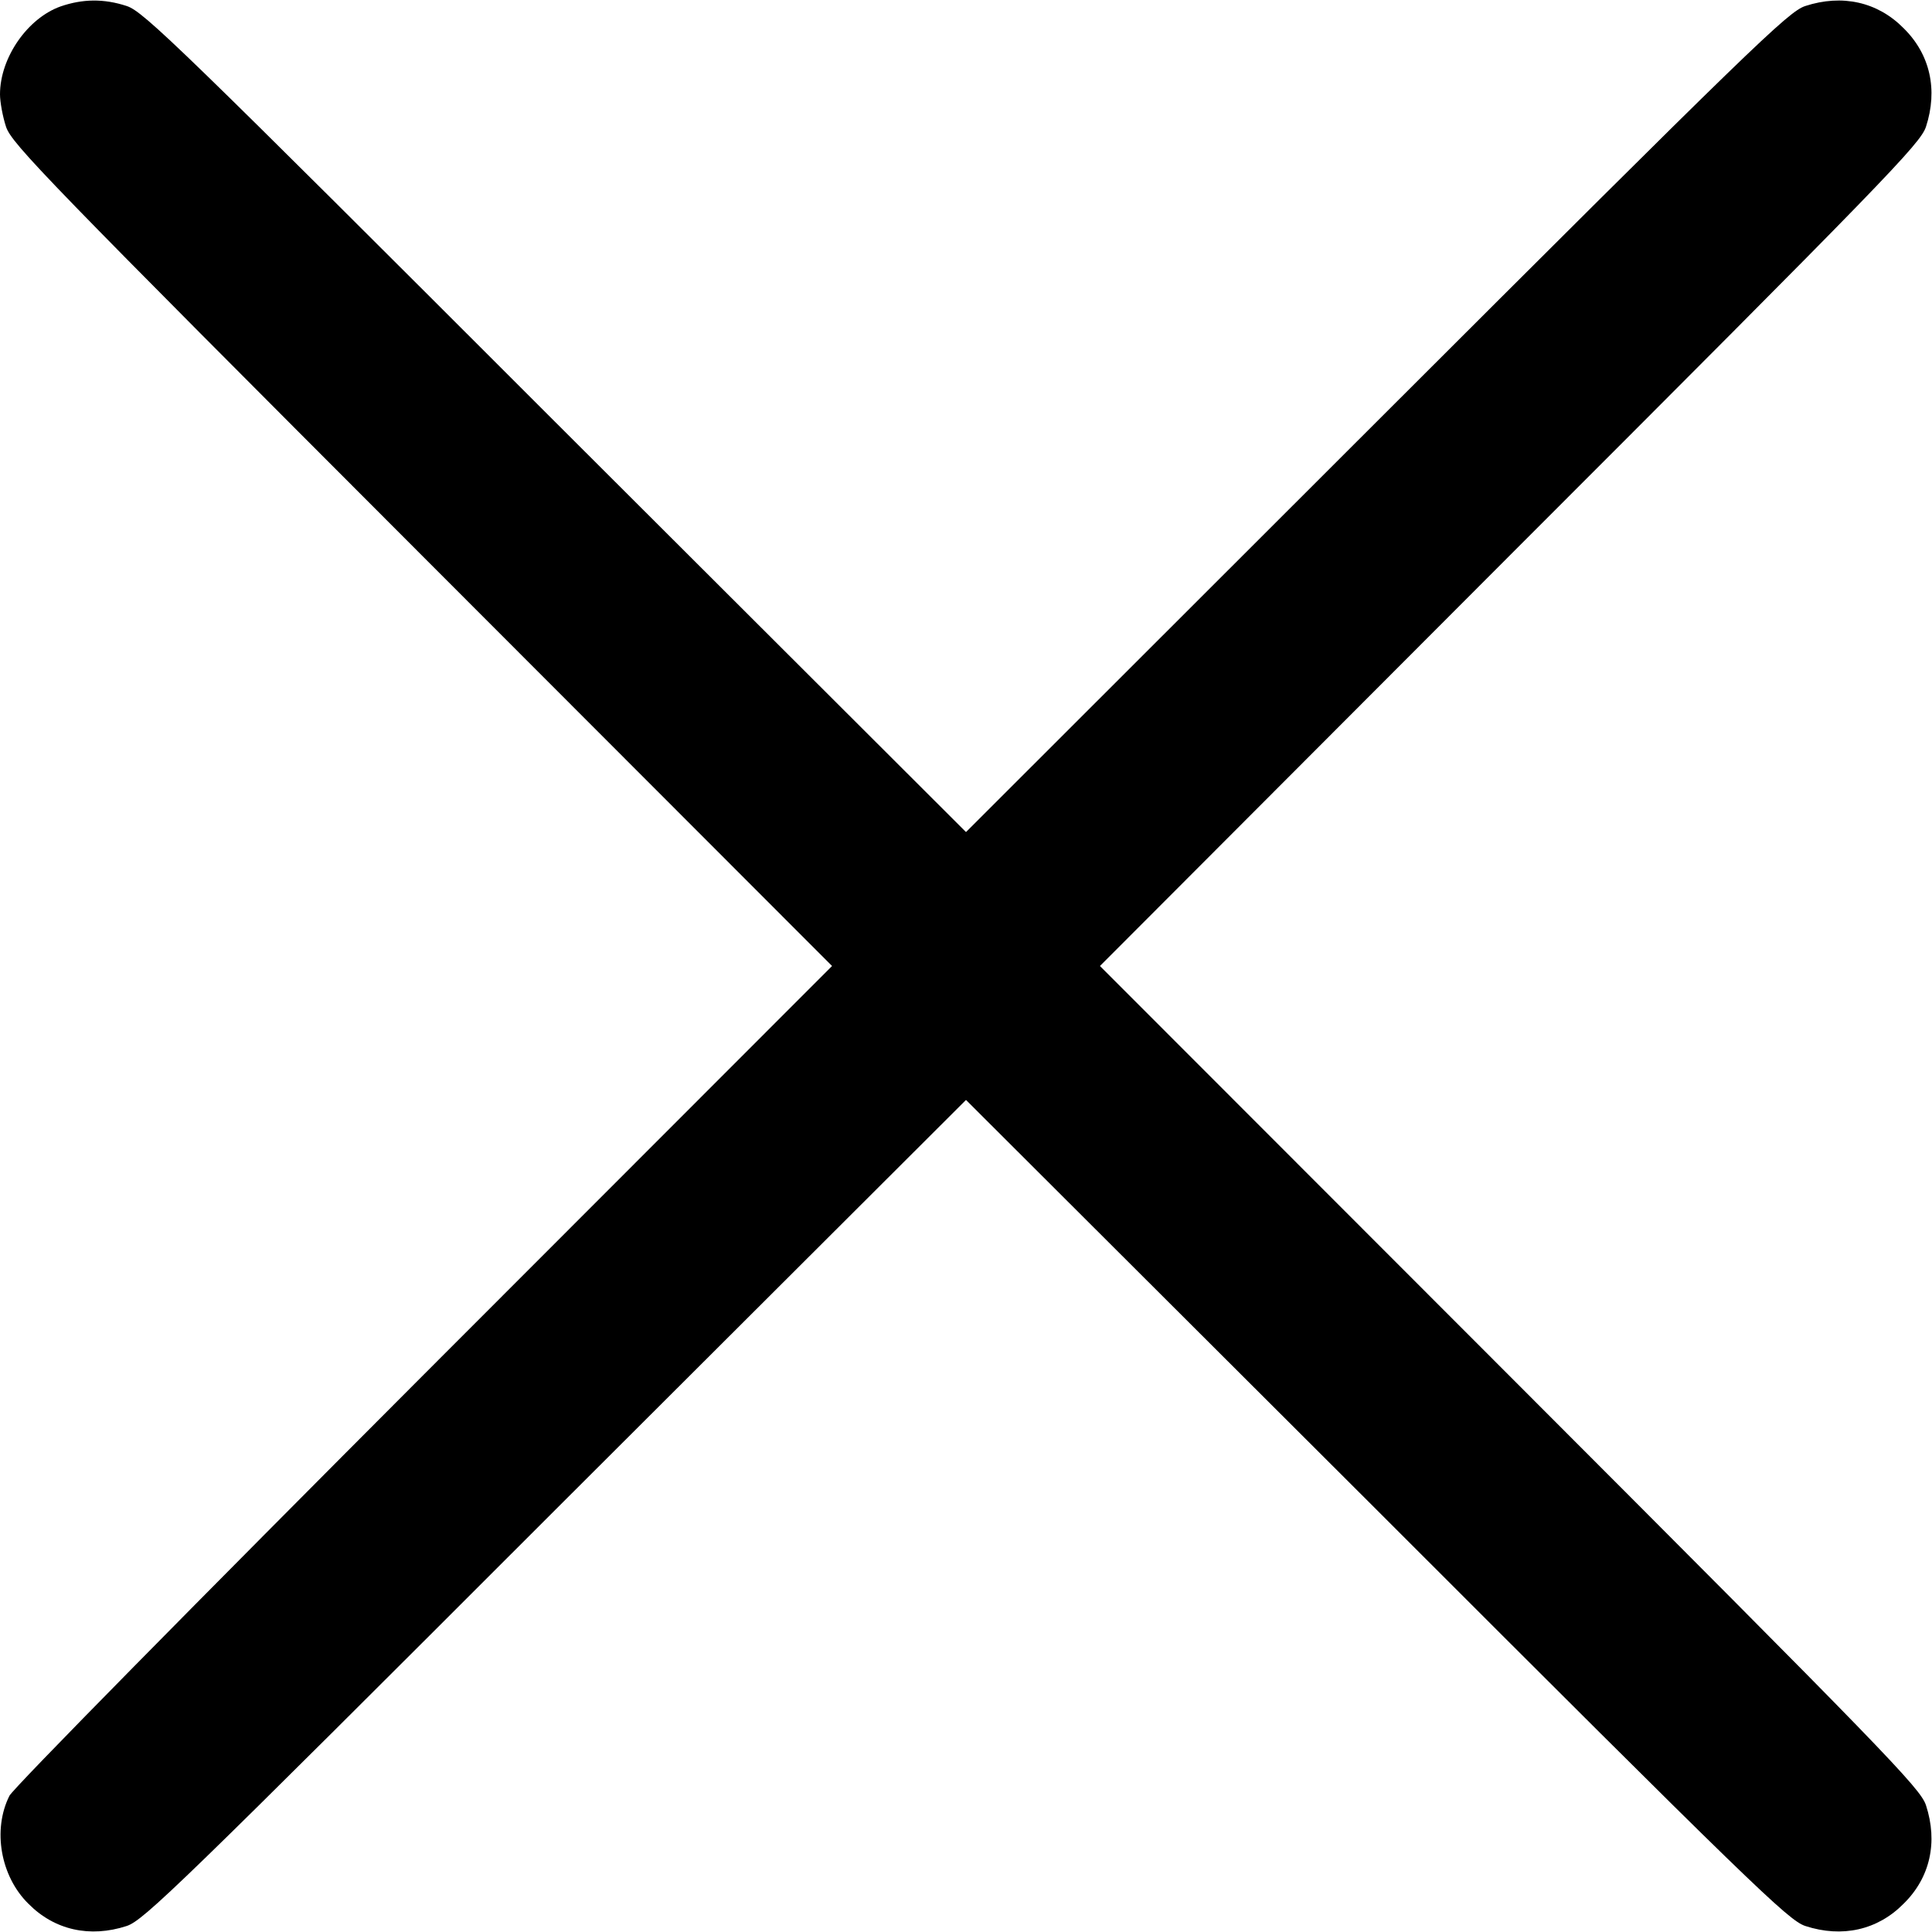 <svg width="24" height="24" viewBox="0 0 24 24" fill="none" xmlns="http://www.w3.org/2000/svg">
<path d="M0.755 0.079C0.342 0.225 0 0.717 0 1.172C0 1.265 0.033 1.448 0.075 1.575C0.145 1.786 0.572 2.226 5.245 6.904L10.336 12L5.264 17.076C2.48 19.865 0.159 22.218 0.117 22.308C-0.094 22.729 0.005 23.306 0.352 23.648C0.675 23.976 1.116 24.075 1.575 23.925C1.786 23.854 2.227 23.428 6.9 18.754L12 13.664L17.1 18.754C21.773 23.428 22.214 23.854 22.425 23.925C22.884 24.075 23.325 23.976 23.648 23.648C23.977 23.325 24.075 22.884 23.925 22.425C23.855 22.214 23.428 21.773 18.755 17.095L13.664 12L18.755 6.9C23.428 2.226 23.855 1.786 23.925 1.575C24.075 1.115 23.977 0.675 23.648 0.351C23.325 0.023 22.884 -0.075 22.425 0.075C22.214 0.145 21.773 0.572 17.095 5.245L12 10.336L6.9 5.245C2.227 0.572 1.786 0.145 1.575 0.075C1.289 -0.019 1.027 -0.014 0.755 0.079Z" fill="black"/>
</svg>
